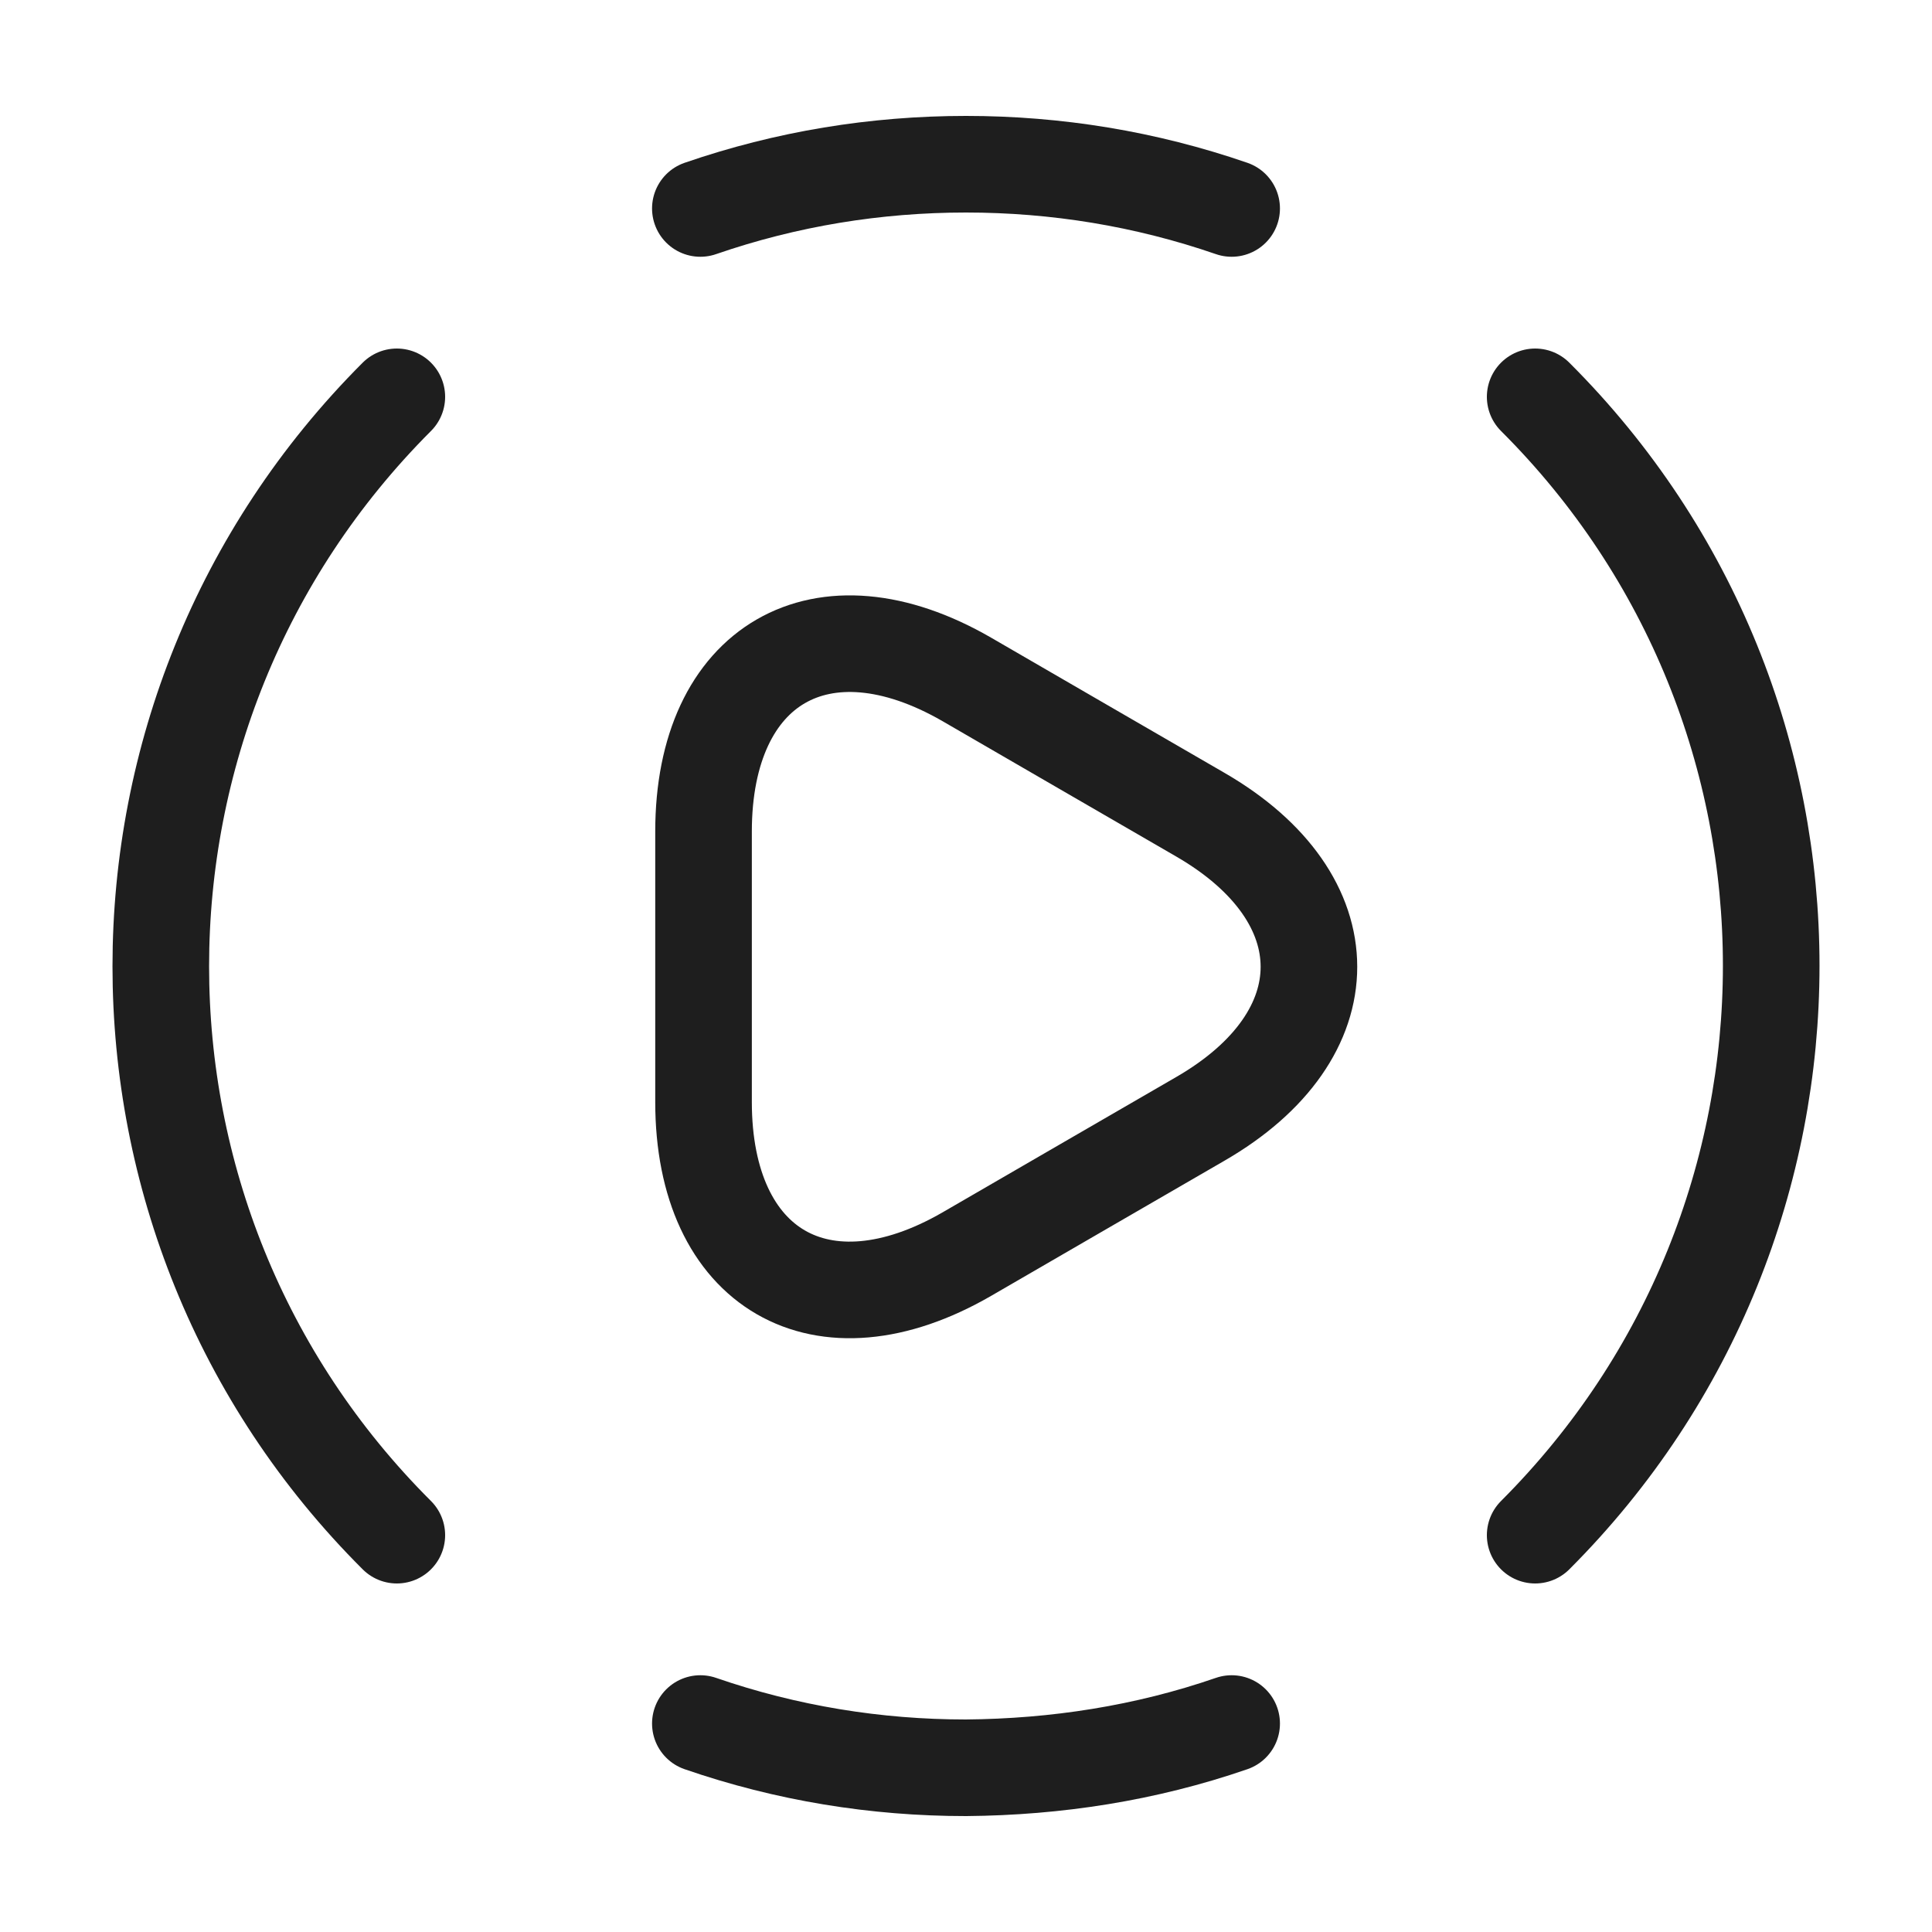 <svg width="20" height="20" viewBox="0 0 20 20" fill="none" xmlns="http://www.w3.org/2000/svg">
<path d="M15.892 15.892C19.15 12.633 19.15 7.358 15.892 4.108" stroke="#1E1E1E" stroke-linecap="round" stroke-linejoin="round"/>
<path d="M4.108 4.108C0.85 7.367 0.85 12.642 4.108 15.892" stroke="#1E1E1E" stroke-linecap="round" stroke-linejoin="round"/>
<path d="M7.25 17.842C8.142 18.15 9.067 18.3 10 18.3C10.933 18.292 11.858 18.15 12.75 17.842" stroke="#1E1E1E" stroke-linecap="round" stroke-linejoin="round"/>
<path d="M7.25 2.158C8.142 1.85 9.067 1.7 10 1.7C10.933 1.7 11.858 1.85 12.75 2.158" stroke="#1E1E1E" stroke-linecap="round" stroke-linejoin="round"/>
<path d="M7.283 10V8.608C7.283 6.875 8.508 6.167 10.008 7.033L11.216 7.733L12.425 8.433C13.925 9.3 13.925 10.717 12.425 11.583L11.216 12.283L10.008 12.983C8.508 13.85 7.283 13.142 7.283 11.408V10Z" stroke="#1E1E1E" stroke-miterlimit="10" stroke-linecap="round" stroke-linejoin="round"/>
</svg>
